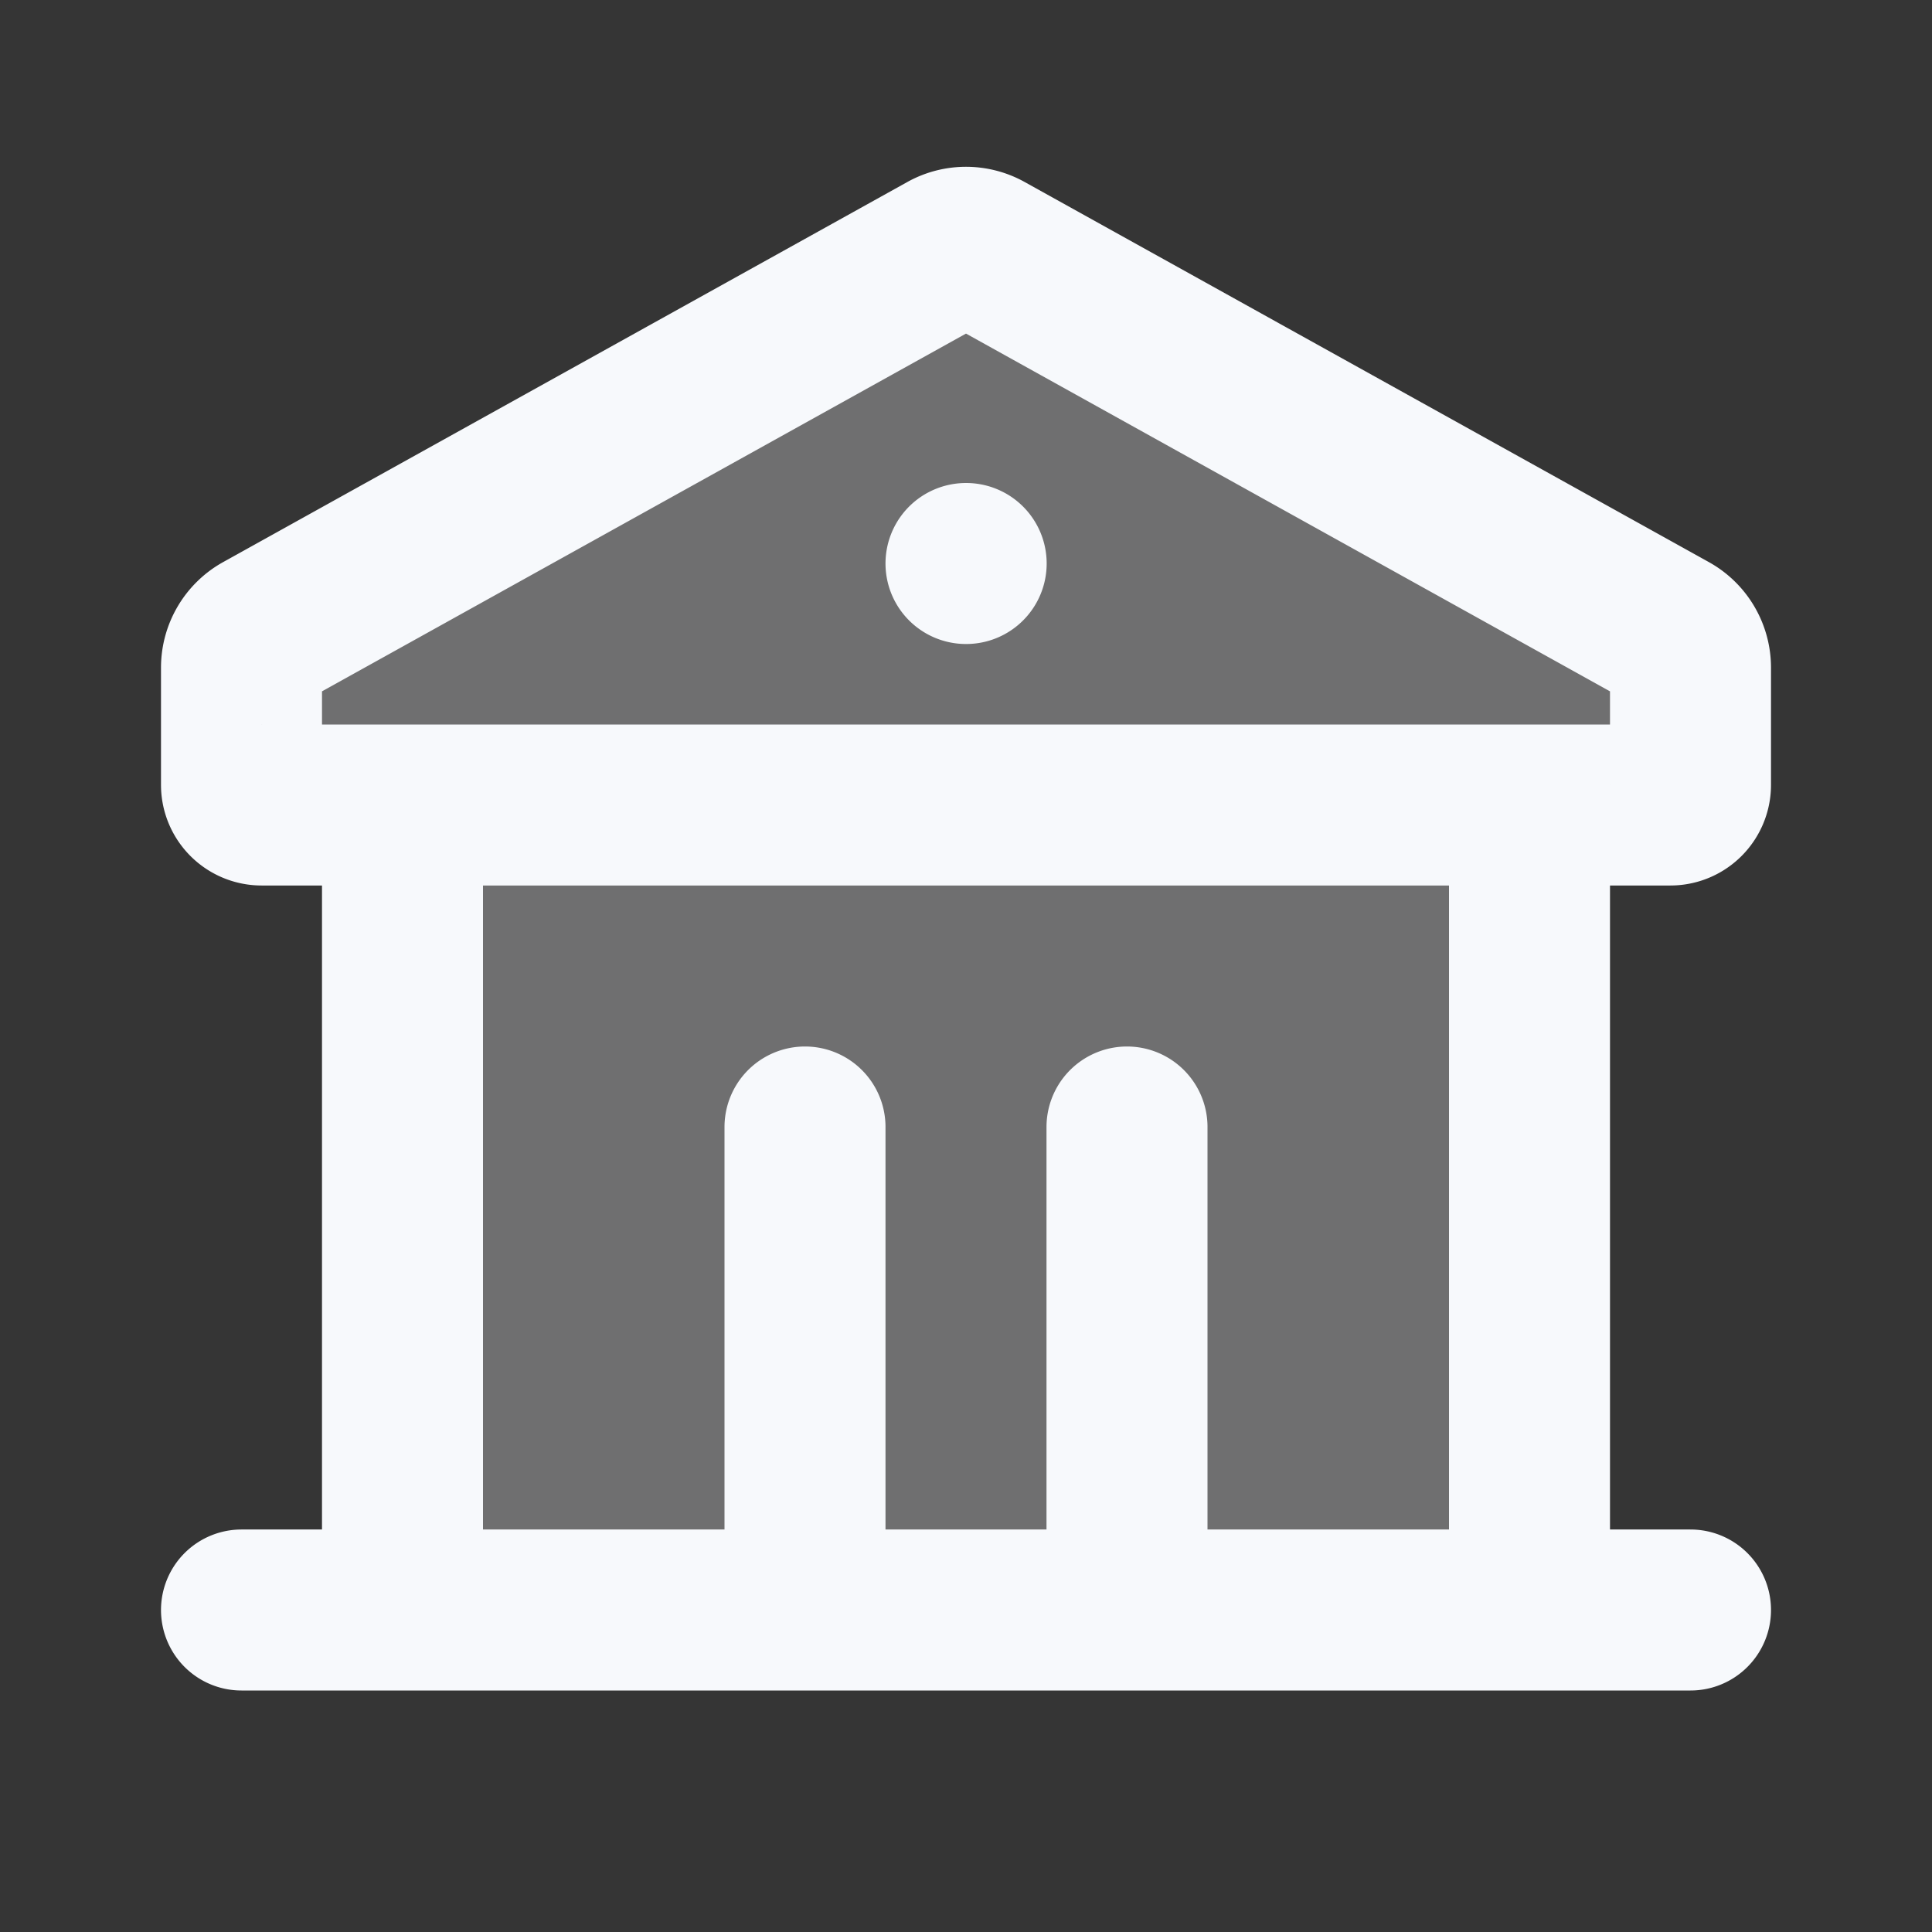 <svg xmlns="http://www.w3.org/2000/svg" width="24" height="24" fill="none"><rect width="100%" height="100%" fill="#333333" stroke="none"/><path fill="#fff" fill-opacity=".01" d="M24 0v24H0V0z"/><path fill="#F7F9FC" d="M3 8.294a.5.5 0 0 1 .257-.437l8.5-4.722a.5.5 0 0 1 .486 0l8.5 4.722a.5.5 0 0 1 .257.437V9.75a.25.25 0 0 1-.25.25H18v10H6V10H3.25A.25.25 0 0 1 3 9.75z" opacity=".3"/><path stroke="#F7F9FC" stroke-linecap="round" stroke-linejoin="round" stroke-width="2" d="M10 20v-6m4 6v-6m5 6V10M5 20V10M3 20h18M12 7h.002M21 8.294V9.75a.25.25 0 0 1-.25.25H3.25A.25.25 0 0 1 3 9.75V8.294a.5.5 0 0 1 .257-.437l8.5-4.722a.5.5 0 0 1 .486 0l8.5 4.722a.5.5 0 0 1 .257.437"/></svg>